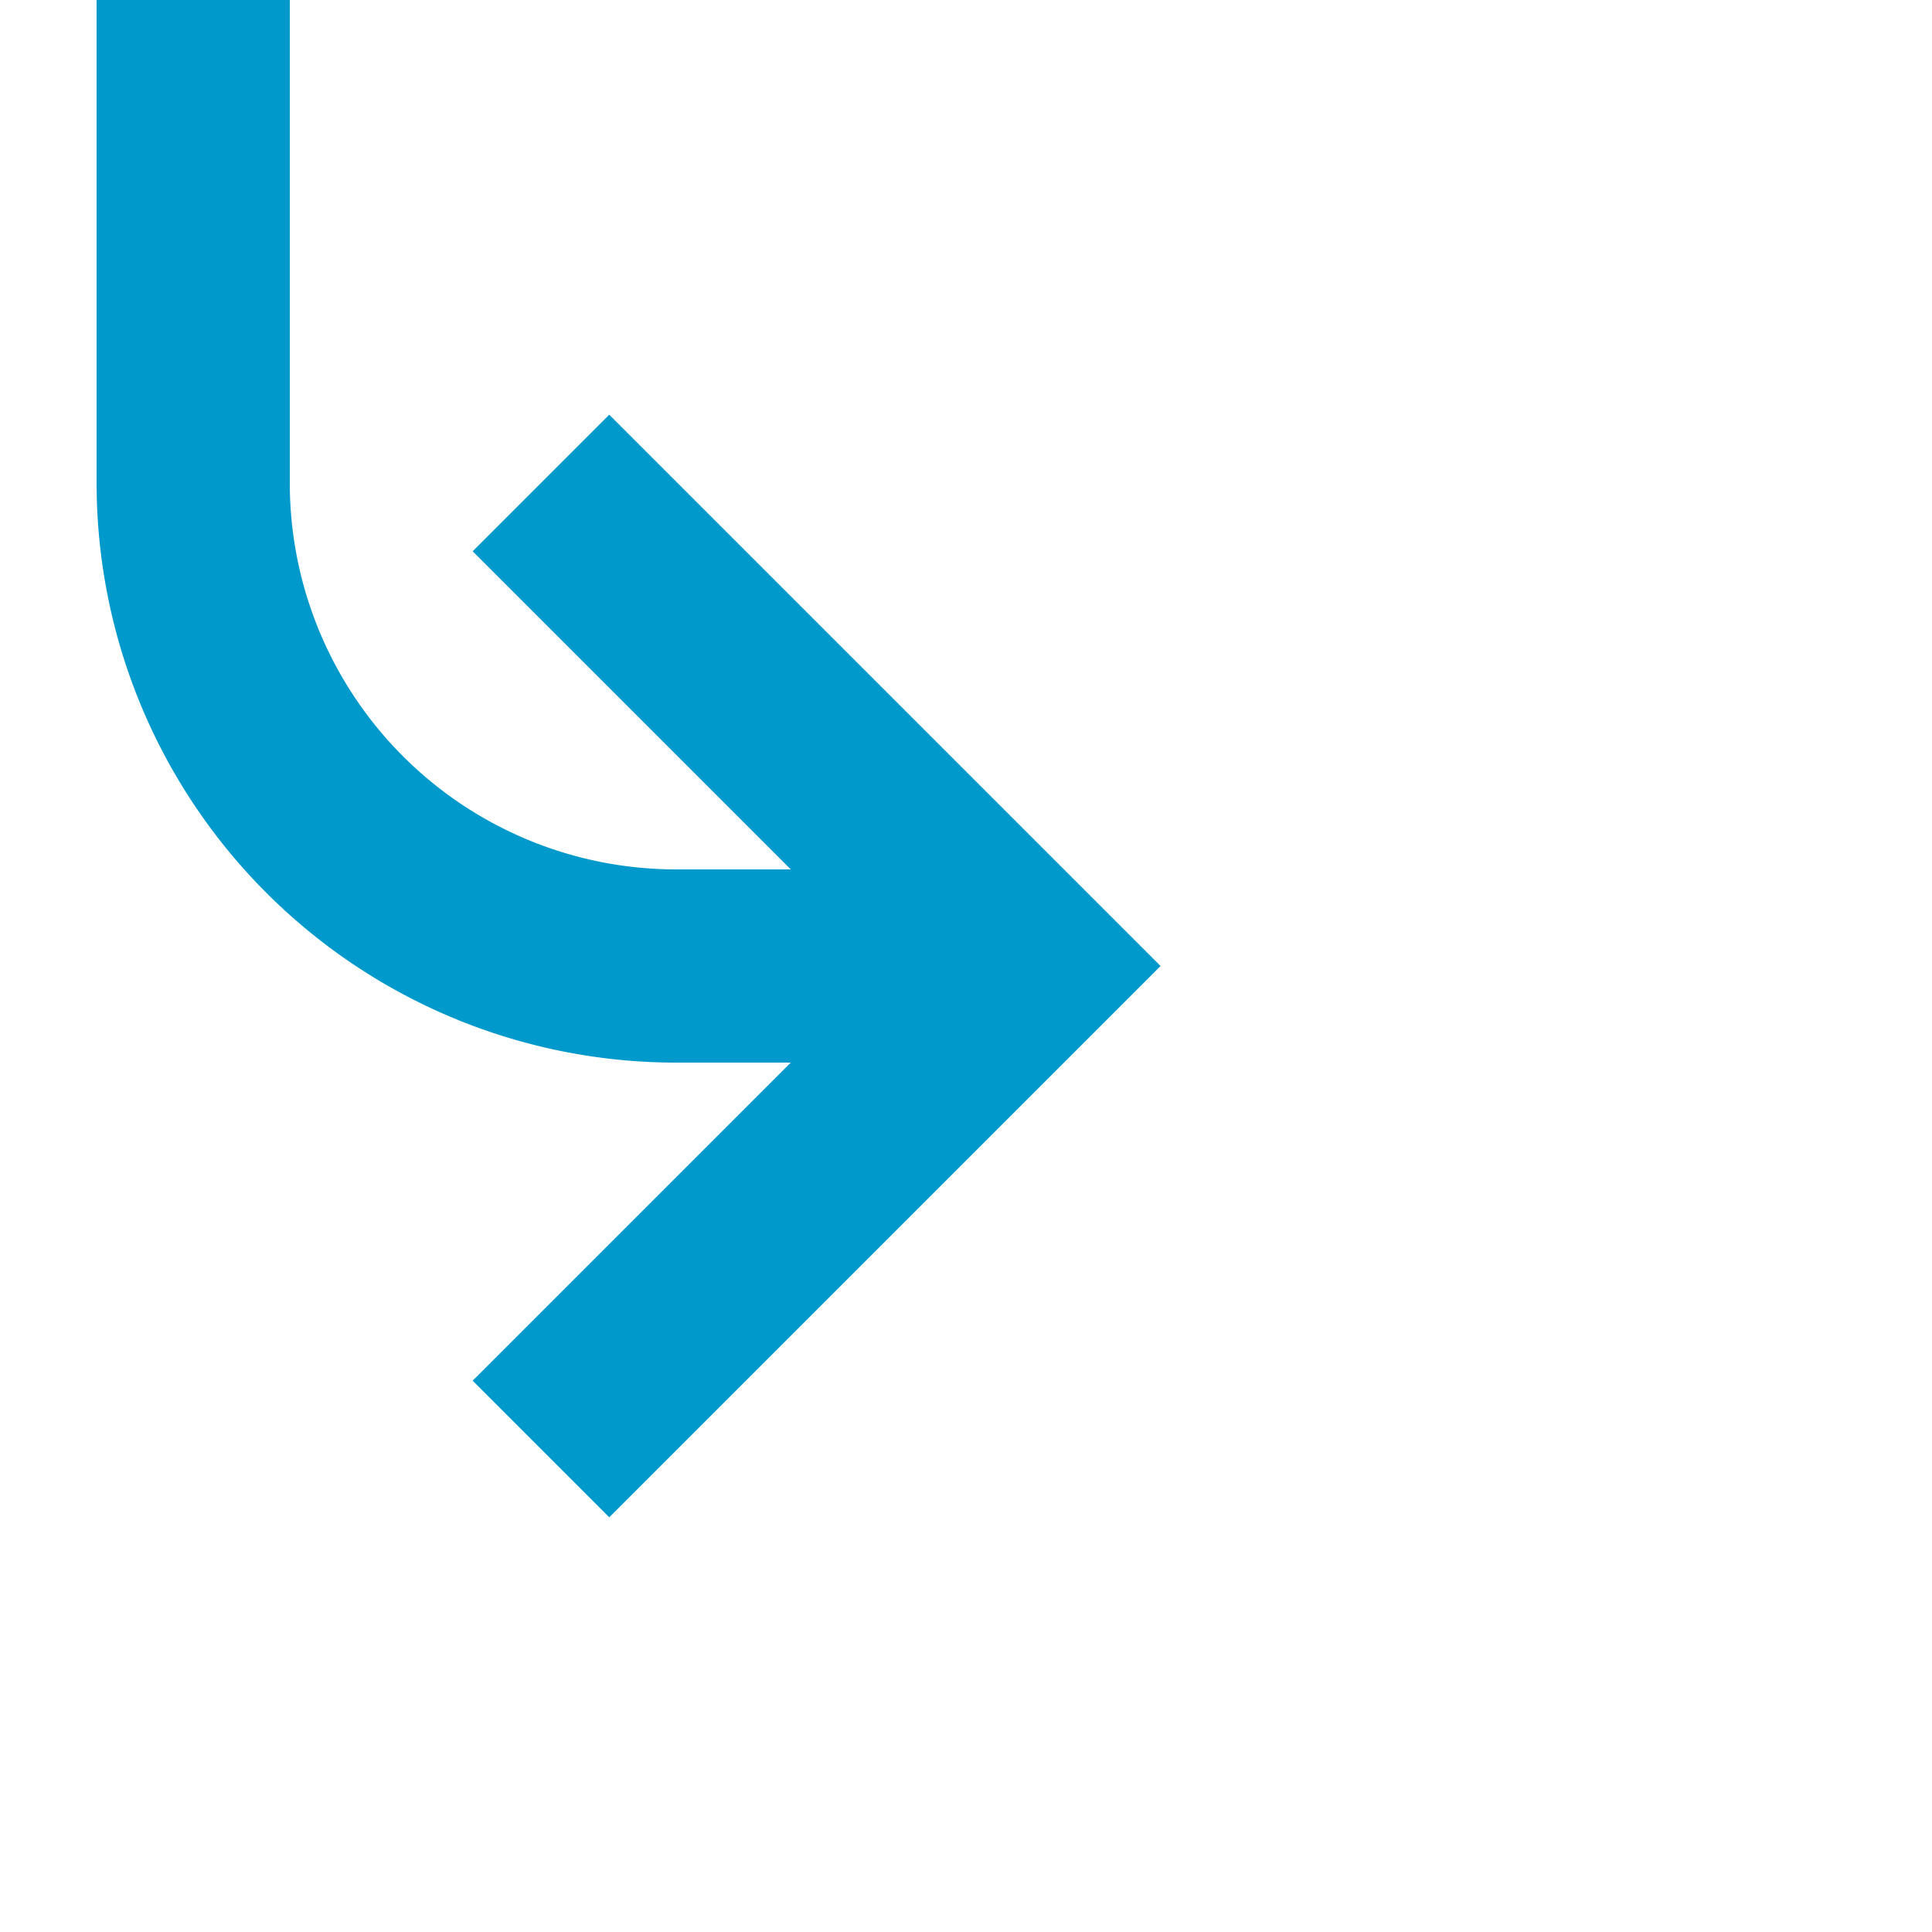 ﻿<?xml version="1.0" encoding="utf-8"?>
<svg version="1.1" xmlns:xlink="http://www.w3.org/1999/xlink" width="20px" height="20px" preserveAspectRatio="xMinYMid meet" viewBox="1468 364  20 18" xmlns="http://www.w3.org/2000/svg">
  <path d="M 1318 174  L 1465 174  A 5 5 0 0 1 1470 179 L 1470 368  A 5 5 0 0 0 1475 373 L 1478 373  " stroke-width="2" stroke="#0099cc" fill="none" />
  <path d="M 1319.5 170.5  A 3.5 3.5 0 0 0 1316 174 A 3.5 3.5 0 0 0 1319.5 177.5 A 3.5 3.5 0 0 0 1323 174 A 3.5 3.5 0 0 0 1319.5 170.5 Z M 1472.893 368.707  L 1477.186 373  L 1472.893 377.293  L 1474.307 378.707  L 1479.307 373.707  L 1480.014 373  L 1479.307 372.293  L 1474.307 367.293  L 1472.893 368.707  Z " fill-rule="nonzero" fill="#0099cc" stroke="none" />
</svg>